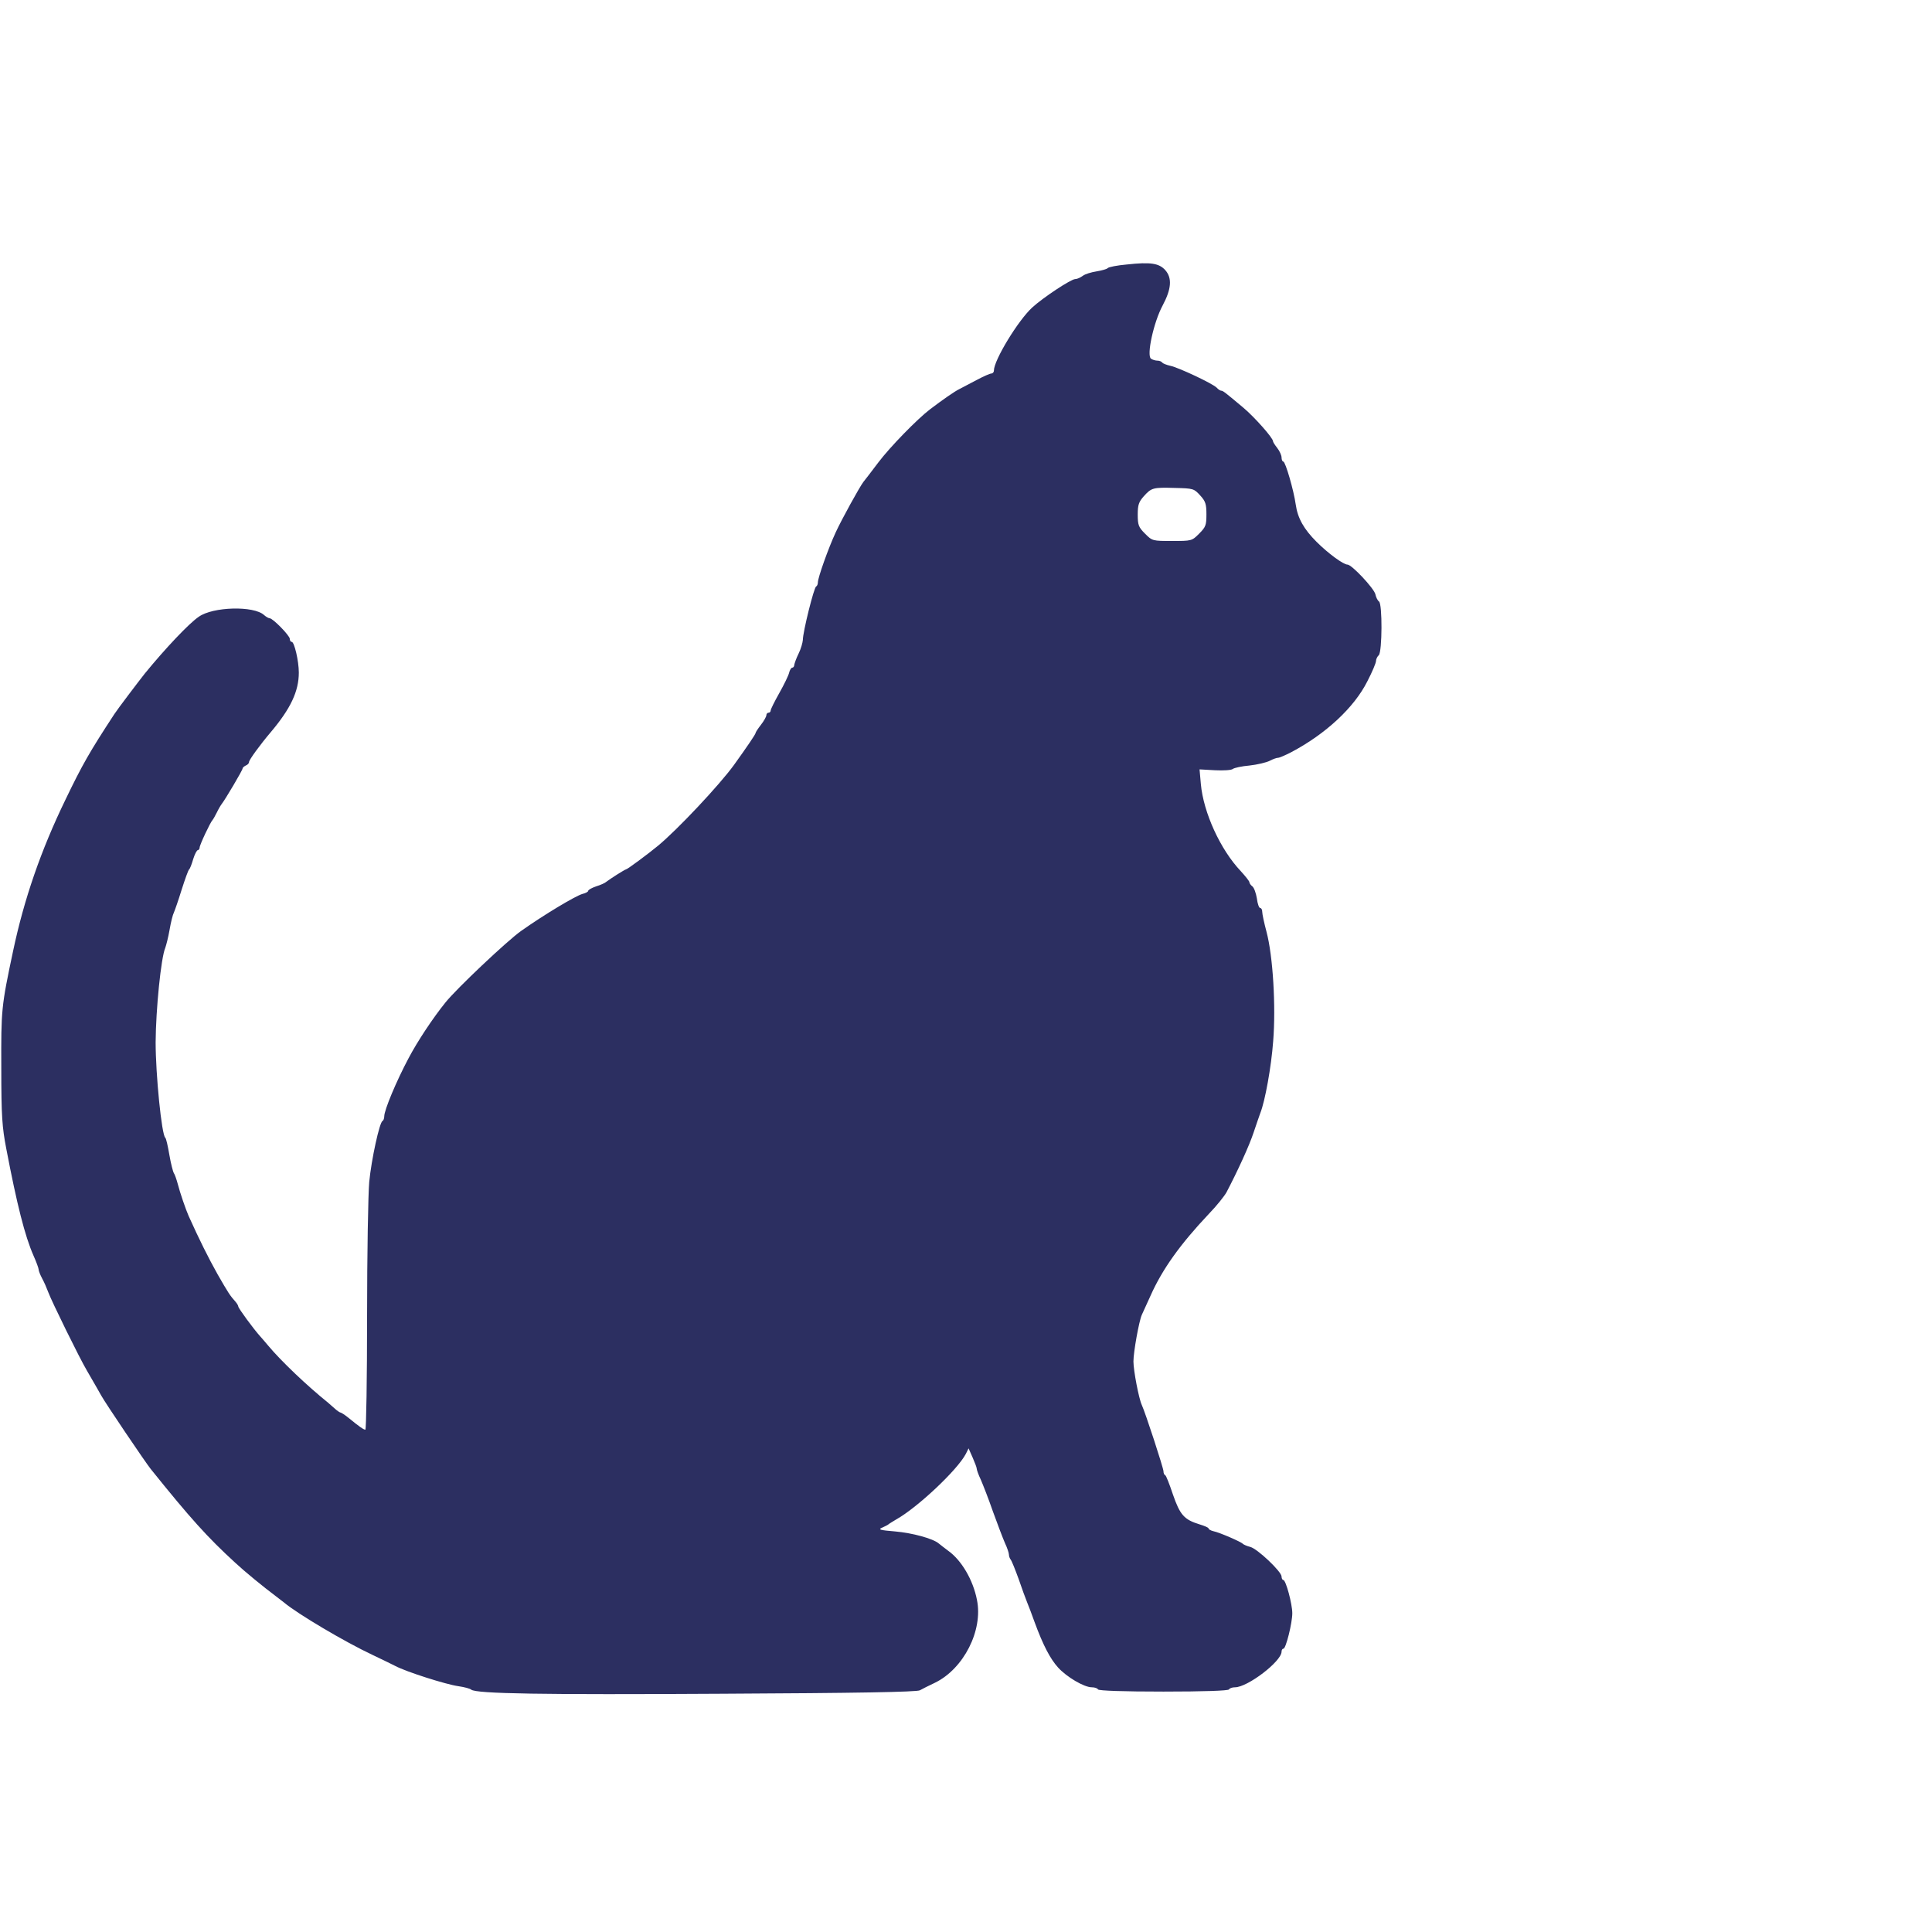 <?xml version="1.0" standalone="no"?>
<!DOCTYPE svg PUBLIC "-//W3C//DTD SVG 20010904//EN"
 "http://www.w3.org/TR/2001/REC-SVG-20010904/DTD/svg10.dtd">
<svg version="1.0" xmlns="http://www.w3.org/2000/svg"
 width="900pt" height="900pt" viewBox="0 0 900 900"
 preserveAspectRatio="xMidYMid meet">
<g transform="translate(0,900) scale(0.1,-0.1)"
fill="#2C2F61" stroke="none">
<path d="M5250 7768 c-46 -4 -86 -12 -90 -17 -3 -4 -26 -11 -51 -15 -26 -4
-55 -13 -65 -21 -11 -8 -26 -15 -35 -15 -20 0 -151 -87 -200 -132 -66 -60
-179 -246 -179 -294 0 -8 -6 -14 -12 -14 -7 0 -38 -14 -68 -30 -30 -16 -66
-35 -80 -42 -23 -11 -80 -51 -138 -95 -59 -45 -186 -175 -241 -248 -33 -44
-64 -84 -69 -90 -17 -22 -101 -174 -129 -235 -34 -73 -83 -211 -83 -233 0 -9
-4 -17 -8 -19 -10 -3 -62 -212 -62 -249 -1 -13 -9 -42 -20 -64 -11 -22 -19
-46 -20 -52 0 -7 -4 -13 -9 -13 -5 0 -12 -11 -15 -24 -3 -13 -24 -56 -46 -95
-22 -39 -40 -75 -40 -81 0 -5 -4 -10 -10 -10 -5 0 -10 -5 -10 -12 0 -6 -11
-26 -25 -44 -14 -18 -25 -35 -25 -38 0 -6 -38 -62 -102 -151 -67 -92 -261
-299 -353 -375 -46 -38 -143 -110 -149 -110 -5 0 -74 -44 -92 -58 -5 -5 -27
-15 -47 -21 -20 -7 -37 -16 -37 -21 0 -4 -12 -11 -26 -14 -33 -9 -181 -98
-287 -173 -66 -47 -300 -268 -352 -333 -59 -73 -131 -182 -172 -260 -56 -105
-113 -241 -113 -270 0 -10 -4 -20 -8 -22 -14 -5 -52 -180 -62 -284 -5 -54 -10
-336 -10 -626 0 -291 -4 -528 -8 -528 -8 0 -27 13 -82 58 -15 12 -31 22 -34
22 -3 0 -15 8 -25 17 -11 10 -26 23 -33 29 -97 78 -219 194 -279 266 -11 13
-27 32 -37 43 -30 33 -102 131 -102 139 0 4 -6 14 -12 21 -27 30 -35 43 -85
130 -42 75 -85 161 -134 270 -14 32 -40 107 -51 150 -6 22 -14 45 -18 50 -4 6
-14 44 -21 85 -7 41 -15 77 -19 80 -17 13 -45 295 -45 445 1 153 25 394 45
440 4 11 14 49 20 84 6 35 15 71 20 80 4 9 21 57 36 106 16 50 31 92 35 95 4
3 12 24 19 48 7 23 17 42 22 42 4 0 8 6 8 12 0 12 50 118 60 128 3 3 12 19 20
35 8 17 19 35 23 40 17 22 97 157 97 165 0 4 7 10 15 14 8 3 15 10 15 16 0 10
51 80 101 139 93 110 131 191 131 278 0 54 -21 143 -33 143 -5 0 -9 6 -9 14 0
15 -79 96 -94 96 -5 0 -17 7 -26 15 -48 44 -238 39 -304 -8 -46 -31 -157 -149
-251 -264 -30 -38 -128 -167 -142 -189 -116 -177 -150 -237 -228 -399 -115
-237 -193 -464 -244 -705 -55 -259 -56 -273 -55 -545 0 -225 4 -276 23 -375
50 -262 87 -408 127 -499 13 -29 24 -59 24 -65 0 -6 7 -24 16 -41 9 -16 22
-46 29 -65 15 -41 145 -306 180 -365 47 -82 53 -91 66 -115 19 -35 204 -309
231 -343 184 -229 264 -318 394 -437 44 -41 128 -110 192 -158 12 -9 28 -22
35 -27 63 -53 284 -184 412 -244 50 -24 98 -47 107 -52 51 -27 236 -86 294
-94 27 -4 54 -11 59 -16 25 -19 326 -24 1170 -19 623 3 906 8 920 16 11 6 42
22 70 35 134 65 225 244 196 386 -18 93 -72 185 -134 229 -17 13 -37 28 -44
34 -27 23 -123 49 -203 56 -73 6 -81 9 -60 18 14 6 27 13 30 16 3 3 19 12 35
22 97 54 284 229 324 305 l13 26 19 -43 c10 -23 19 -46 19 -52 0 -5 8 -28 19
-51 10 -23 36 -89 56 -147 21 -58 46 -124 56 -147 11 -23 19 -48 19 -55 0 -8
4 -18 8 -23 5 -6 21 -46 37 -90 15 -44 33 -93 40 -110 7 -16 22 -57 34 -90 40
-109 73 -172 110 -213 40 -44 121 -92 157 -92 13 0 26 -4 29 -10 4 -6 117 -10
305 -10 188 0 301 4 305 10 3 6 16 10 28 10 59 0 217 121 217 166 0 8 4 14 9
14 11 0 41 119 41 165 0 43 -30 155 -42 155 -4 0 -8 7 -8 16 0 23 -113 130
-146 138 -16 4 -31 11 -34 14 -7 9 -108 53 -137 59 -13 3 -23 9 -23 13 0 4
-19 12 -42 19 -72 22 -91 44 -124 139 -16 48 -32 89 -36 90 -5 2 -8 10 -8 18
0 15 -85 275 -101 309 -14 30 -39 161 -39 203 0 44 26 188 39 217 5 11 23 51
41 90 55 123 137 238 271 380 37 38 73 84 82 100 53 101 107 219 127 280 13
39 27 79 31 90 22 55 51 214 60 335 13 162 -1 396 -31 509 -11 41 -20 83 -20
93 0 10 -4 18 -9 18 -6 0 -13 20 -16 45 -4 24 -13 50 -21 56 -8 6 -14 15 -14
20 0 4 -18 27 -40 51 -95 100 -174 273 -186 406 l-6 68 71 -4 c39 -2 77 0 84
6 6 5 42 13 78 16 36 4 78 14 94 22 15 8 32 14 39 14 6 0 34 12 61 26 161 85
293 208 354 329 23 44 41 87 41 96 0 8 6 21 13 27 16 17 17 239 1 250 -6 4
-14 19 -17 34 -7 28 -110 138 -130 138 -19 0 -90 52 -144 106 -59 59 -88 110
-97 174 -9 65 -48 200 -58 200 -4 0 -8 8 -8 19 0 10 -9 30 -20 44 -11 14 -20
28 -20 32 0 15 -85 111 -137 155 -87 73 -96 80 -104 80 -4 0 -14 6 -21 14 -20
20 -178 94 -216 102 -18 4 -35 11 -38 15 -3 5 -13 9 -22 9 -9 0 -23 4 -30 9
-22 14 12 170 54 248 41 77 45 128 12 165 -29 32 -69 38 -178 26z m341 -1076
c25 -27 29 -41 29 -88 0 -50 -3 -59 -34 -90 -34 -34 -35 -34 -126 -34 -91 0
-92 0 -126 34 -30 30 -34 40 -34 89 0 45 5 59 28 85 36 40 43 42 145 39 86 -2
89 -3 118 -35z"/>
</g>
</svg>
